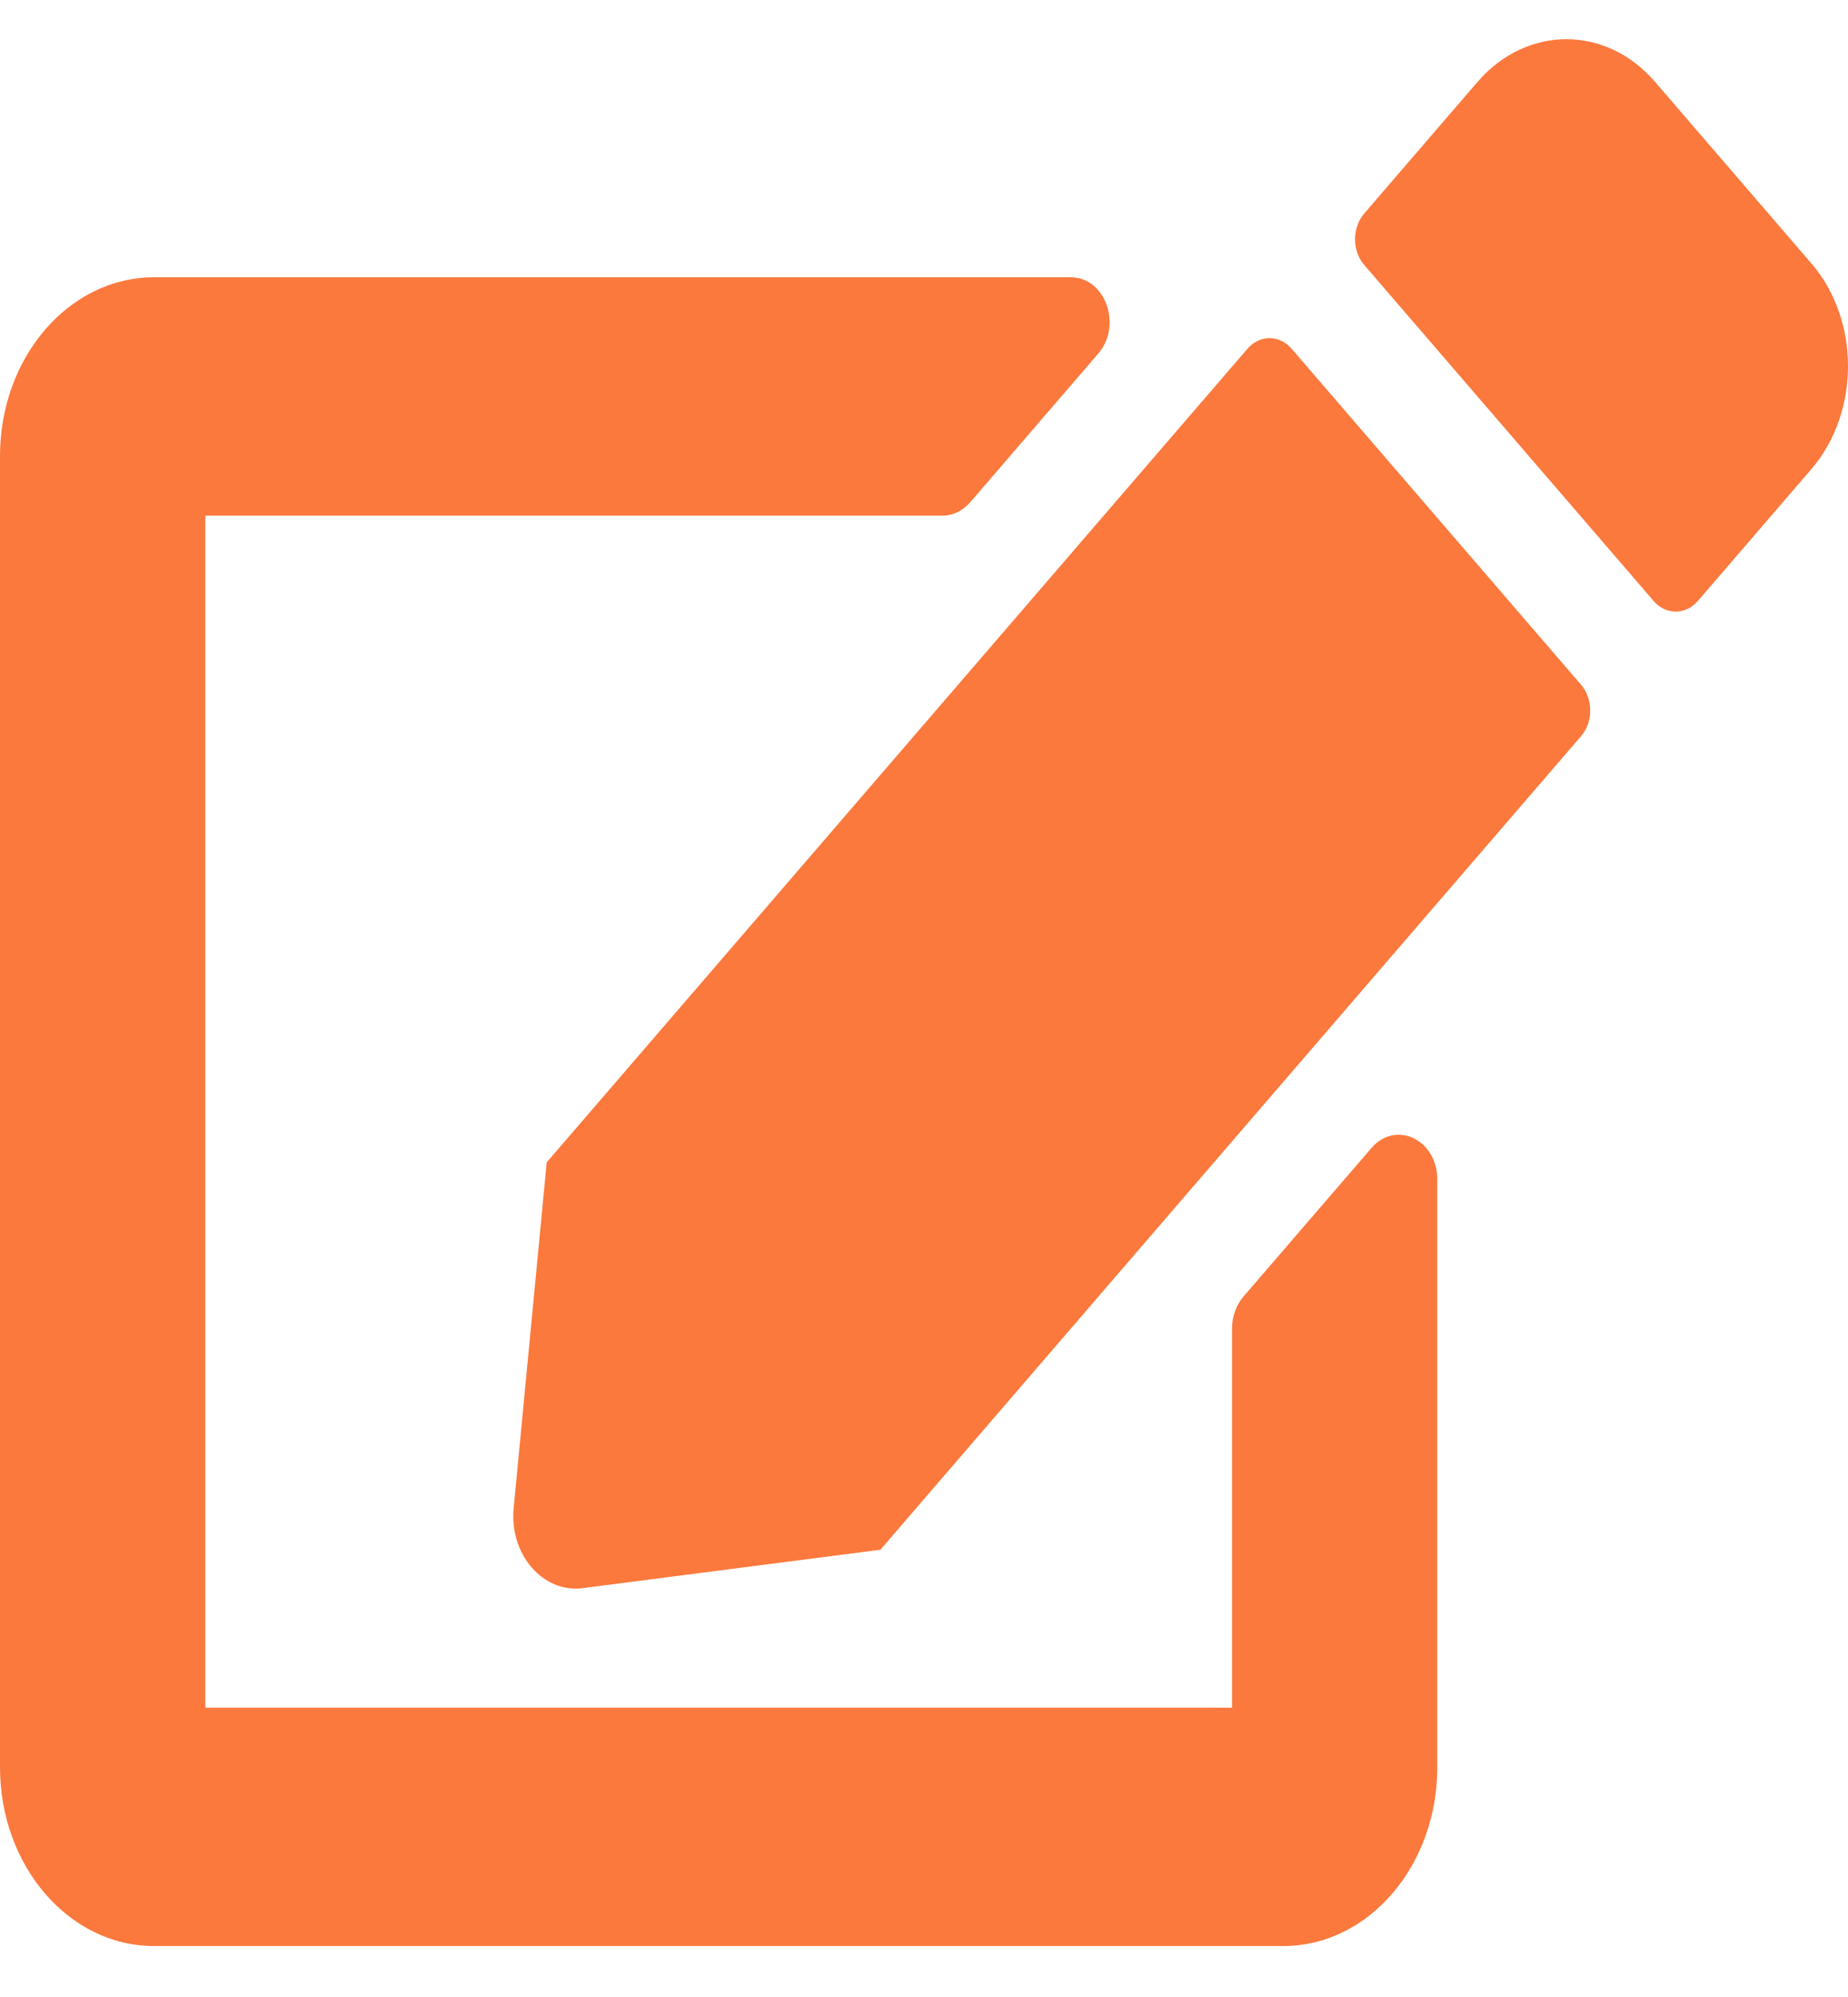 <svg width="25" height="27" viewBox="0 0 25 27" fill="none" xmlns="http://www.w3.org/2000/svg">
<g id="&#240;&#159;&#166;&#134; icon &#34;Edit&#34;">
<path id="Vector" d="M17.474 4.716L21.389 9.258C21.554 9.45 21.554 9.762 21.389 9.953L11.91 20.953L7.882 21.472C7.344 21.542 6.888 21.013 6.949 20.389L7.396 15.715L16.875 4.716C17.04 4.524 17.309 4.524 17.474 4.716ZM24.505 3.562L22.387 1.104C21.727 0.339 20.655 0.339 19.991 1.104L18.455 2.887C18.29 3.079 18.29 3.391 18.455 3.582L22.37 8.125C22.535 8.317 22.804 8.317 22.969 8.125L24.505 6.342C25.165 5.572 25.165 4.328 24.505 3.562ZM16.667 17.961V23.088H2.778V6.972H12.752C12.891 6.972 13.021 6.906 13.121 6.796L14.857 4.781C15.187 4.398 14.952 3.749 14.488 3.749H2.083C0.933 3.749 0 4.831 0 6.166V23.894C0 25.229 0.933 26.311 2.083 26.311H17.361C18.511 26.311 19.444 25.229 19.444 23.894V15.947C19.444 15.408 18.884 15.141 18.555 15.519L16.819 17.533C16.723 17.649 16.667 17.8 16.667 17.961Z" fill="#FB793D"/>
</g>
</svg>
